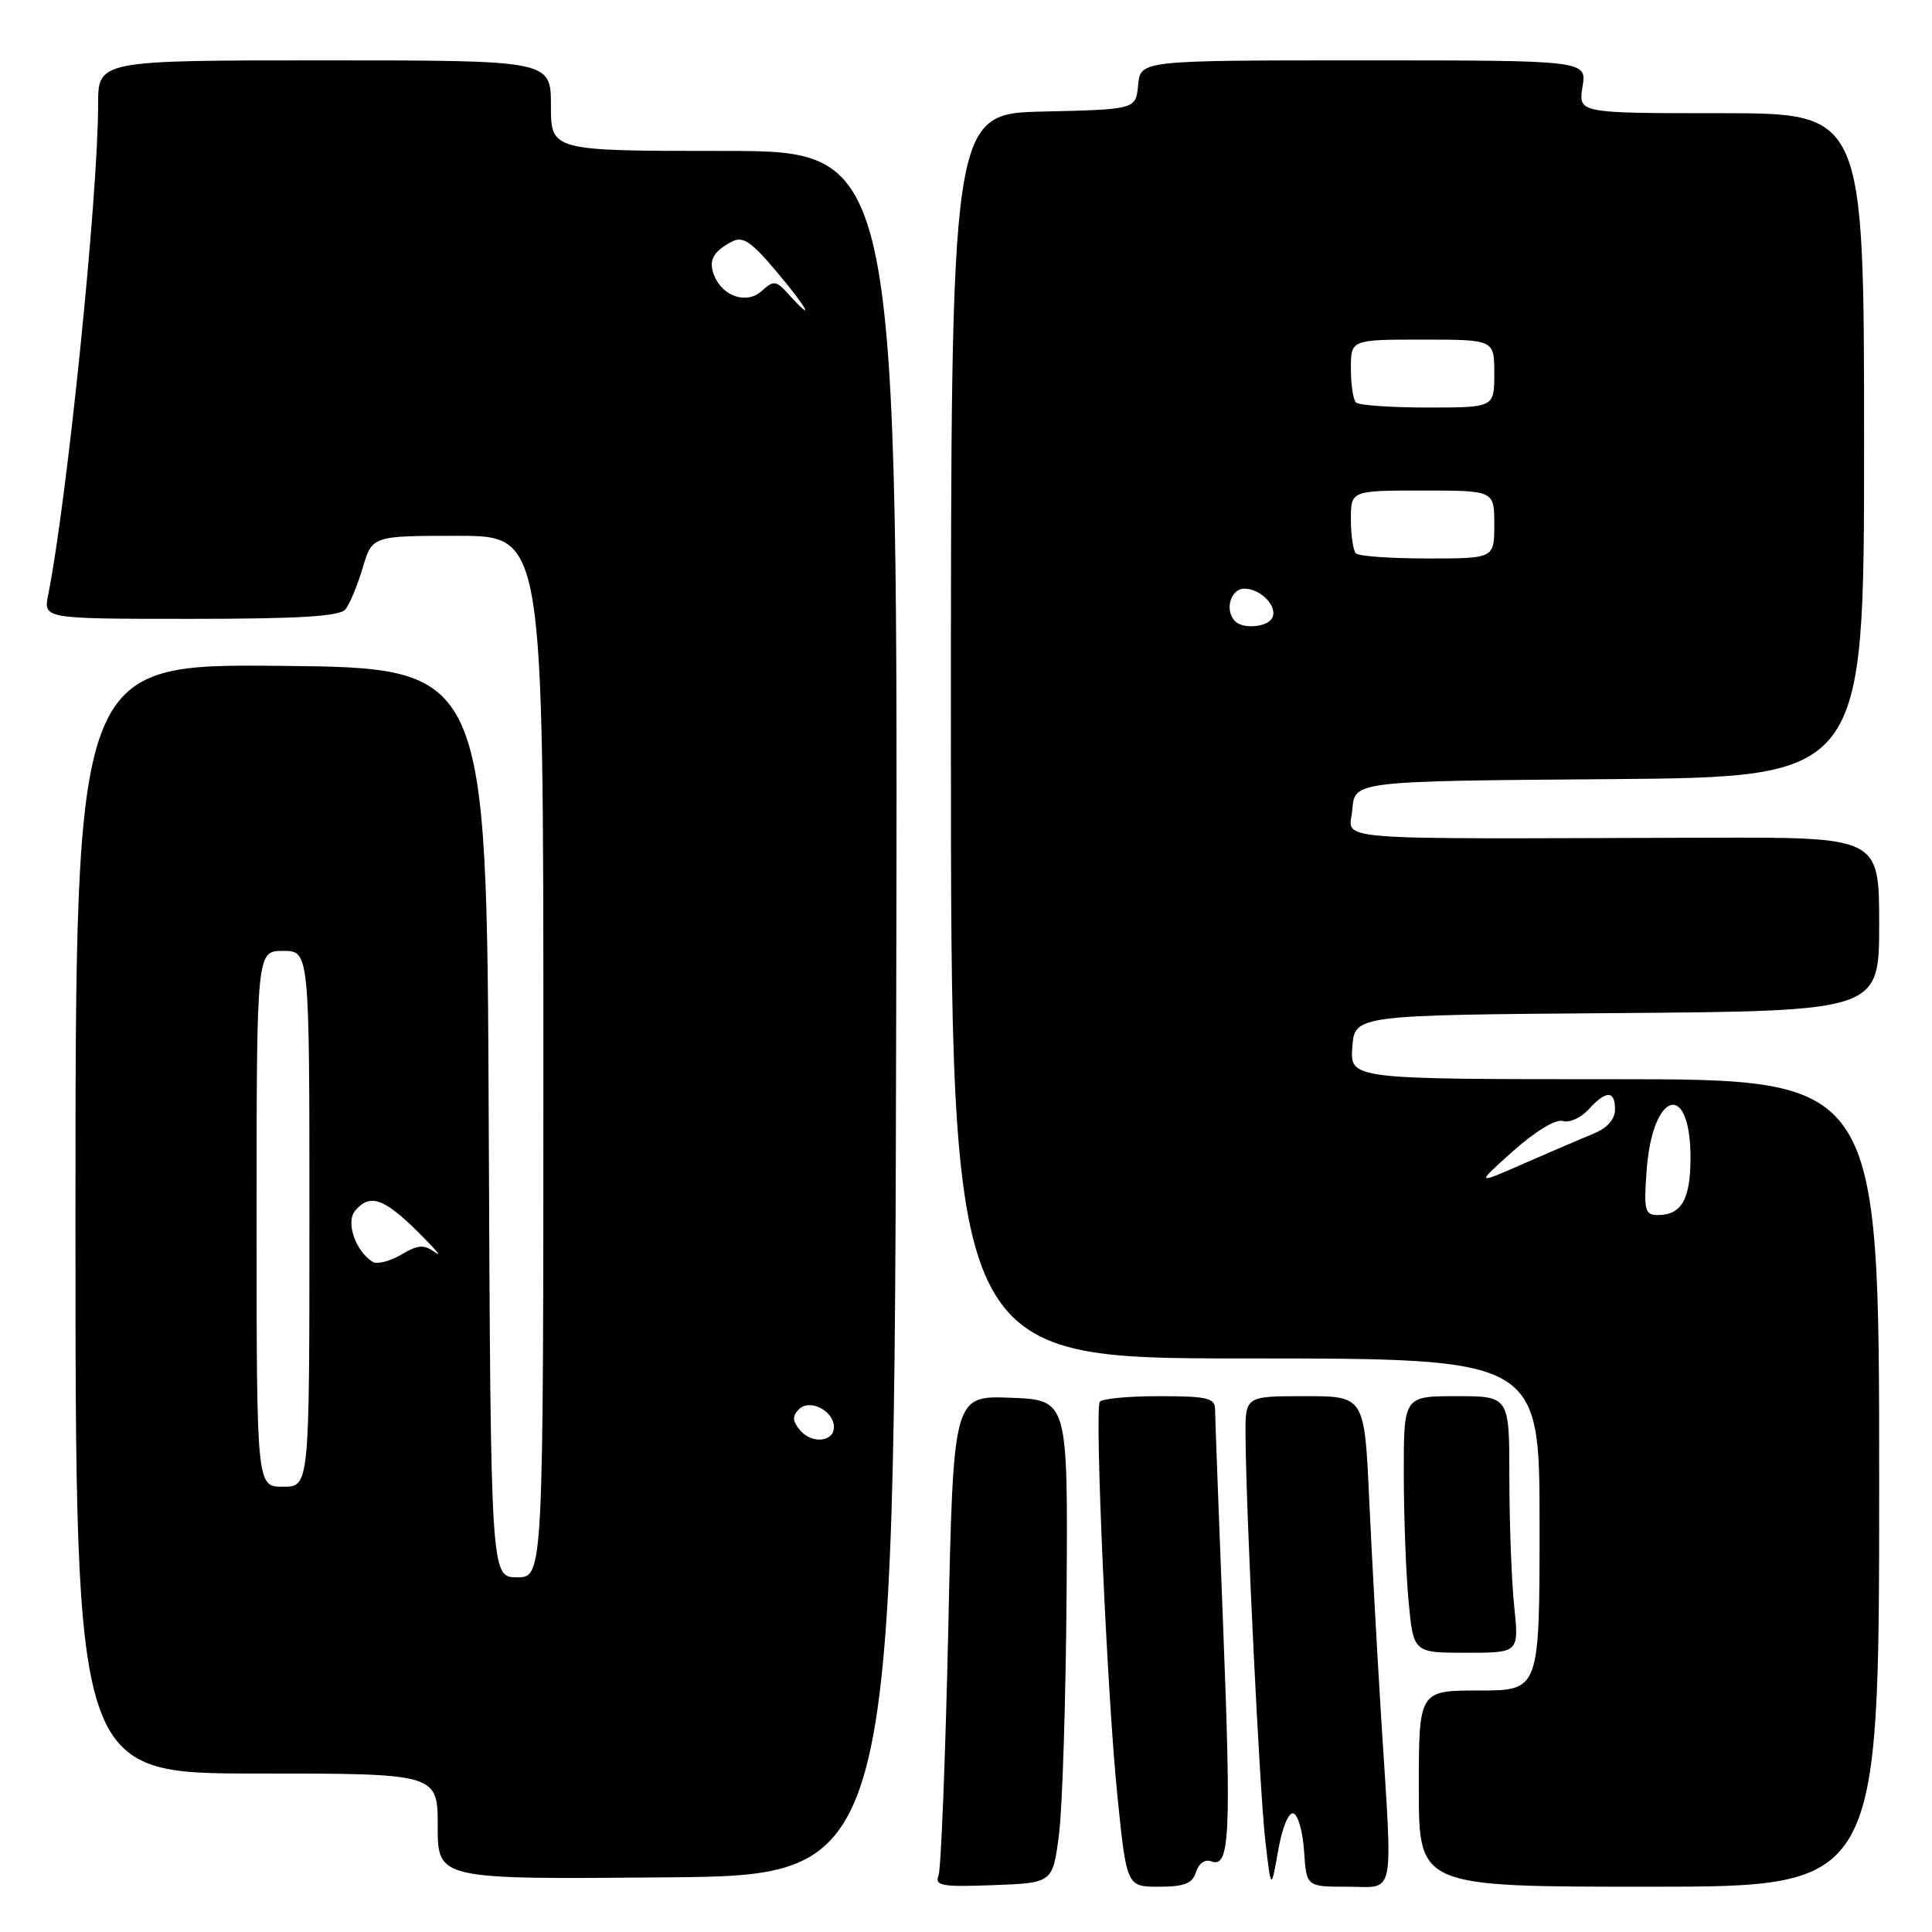 <?xml version="1.0" encoding="UTF-8" standalone="no"?>
<!DOCTYPE svg PUBLIC "-//W3C//DTD SVG 1.1//EN" "http://www.w3.org/Graphics/SVG/1.1/DTD/svg11.dtd" >
<svg xmlns="http://www.w3.org/2000/svg" xmlns:xlink="http://www.w3.org/1999/xlink" version="1.1" viewBox="0 0 256 256">
 <g >
 <path fill="currentColor"
d=" M 140.33 243.00 C 140.78 239.43 141.23 225.03 141.33 211.00 C 141.50 185.50 141.50 185.50 133.91 185.21 C 126.32 184.92 126.32 184.92 125.65 215.92 C 125.27 232.97 124.69 247.63 124.36 248.50 C 123.83 249.88 124.78 250.05 131.63 249.79 C 139.50 249.50 139.50 249.50 140.33 243.00 Z  M 158.48 248.05 C 158.85 246.90 159.68 246.32 160.51 246.64 C 162.95 247.58 163.16 243.28 162.07 215.43 C 161.49 200.62 161.01 187.71 161.00 186.75 C 161.00 185.24 159.98 185.00 153.56 185.00 C 149.47 185.00 145.94 185.34 145.72 185.75 C 145.03 187.02 146.72 224.78 148.04 237.75 C 149.28 250.00 149.28 250.00 153.57 250.00 C 156.95 250.00 158.00 249.58 158.48 248.05 Z  M 171.40 240.29 C 172.00 240.49 172.64 242.76 172.80 245.33 C 173.11 250.00 173.11 250.00 178.55 250.00 C 184.97 250.00 184.55 252.07 183.03 227.91 C 182.50 219.43 181.78 206.31 181.43 198.75 C 180.80 185.00 180.80 185.00 172.90 185.00 C 165.00 185.00 165.00 185.00 165.04 190.25 C 165.11 200.66 166.92 237.64 167.67 244.00 C 168.43 250.50 168.43 250.50 169.36 245.22 C 169.90 242.14 170.75 240.08 171.40 240.29 Z  M 249.00 196.50 C 249.00 143.00 249.00 143.00 213.94 143.00 C 178.89 143.00 178.89 143.00 179.19 138.75 C 179.50 134.50 179.50 134.50 214.25 134.24 C 249.00 133.97 249.00 133.97 249.00 122.45 C 249.00 110.93 249.00 110.93 226.25 111.00 C 174.55 111.15 178.84 111.50 179.19 107.25 C 179.50 103.50 179.50 103.50 213.25 103.24 C 247.00 102.97 247.00 102.97 247.00 58.99 C 247.00 15.00 247.00 15.00 228.06 15.00 C 209.13 15.00 209.13 15.00 209.69 11.50 C 210.26 8.00 210.26 8.00 180.69 8.00 C 151.13 8.00 151.13 8.00 150.81 11.25 C 150.50 14.50 150.50 14.50 138.25 14.78 C 126.00 15.06 126.00 15.06 126.00 97.53 C 126.00 180.00 126.00 180.00 165.00 180.00 C 204.00 180.00 204.00 180.00 204.00 202.00 C 204.00 224.00 204.00 224.00 196.00 224.00 C 188.00 224.00 188.00 224.00 188.00 237.00 C 188.00 250.00 188.00 250.00 218.50 250.00 C 249.00 250.00 249.00 250.00 249.00 196.50 Z  M 118.75 134.25 C 119.01 20.00 119.01 20.00 96.00 20.00 C 73.00 20.00 73.00 20.00 73.00 14.00 C 73.00 8.00 73.00 8.00 43.00 8.00 C 13.00 8.00 13.00 8.00 13.00 13.85 C 13.00 26.01 8.90 66.23 6.38 78.84 C 5.75 82.00 5.75 82.00 25.25 82.00 C 39.64 82.00 45.02 81.67 45.77 80.75 C 46.33 80.06 47.36 77.59 48.06 75.25 C 49.32 71.00 49.32 71.00 60.66 71.00 C 72.00 71.00 72.00 71.00 72.00 140.00 C 72.00 209.00 72.00 209.00 68.51 209.00 C 65.02 209.00 65.02 209.00 64.76 148.75 C 64.50 88.50 64.50 88.50 37.25 88.23 C 10.00 87.97 10.00 87.97 10.00 161.48 C 10.00 235.00 10.00 235.00 34.00 235.00 C 58.00 235.00 58.00 235.00 58.00 242.01 C 58.00 249.03 58.00 249.03 88.25 248.76 C 118.50 248.50 118.50 248.50 118.75 134.25 Z  M 200.64 212.85 C 200.29 209.47 200.00 201.82 200.00 195.85 C 200.00 185.00 200.00 185.00 193.00 185.00 C 186.00 185.00 186.00 185.00 186.01 195.25 C 186.01 200.89 186.30 208.54 186.65 212.25 C 187.29 219.00 187.29 219.00 194.29 219.00 C 201.28 219.00 201.28 219.00 200.64 212.85 Z  M 218.19 155.08 C 218.95 144.55 224.00 143.11 224.00 153.42 C 224.00 158.91 222.81 161.00 219.68 161.00 C 217.95 161.00 217.80 160.40 218.19 155.08 Z  M 200.50 152.52 C 203.46 149.88 206.15 148.26 207.08 148.54 C 207.95 148.81 209.48 148.12 210.49 147.01 C 212.81 144.45 214.00 144.45 214.00 147.02 C 214.00 148.29 212.97 149.46 211.25 150.17 C 209.74 150.79 205.57 152.58 202.00 154.14 C 195.50 156.99 195.50 156.99 200.50 152.52 Z  M 163.67 82.33 C 162.23 80.90 163.04 78.00 164.88 78.00 C 167.13 78.00 169.43 80.49 168.53 81.96 C 167.81 83.12 164.70 83.36 163.67 82.33 Z  M 179.67 73.33 C 179.30 72.97 179.00 70.94 179.00 68.83 C 179.00 65.00 179.00 65.00 188.50 65.00 C 198.00 65.00 198.00 65.00 198.00 69.50 C 198.00 74.00 198.00 74.00 189.17 74.00 C 184.31 74.00 180.03 73.70 179.67 73.33 Z  M 179.67 53.33 C 179.30 52.97 179.00 50.94 179.00 48.83 C 179.00 45.00 179.00 45.00 188.50 45.00 C 198.00 45.00 198.00 45.00 198.00 49.50 C 198.00 54.00 198.00 54.00 189.17 54.00 C 184.31 54.00 180.03 53.70 179.67 53.33 Z  M 34.00 161.50 C 34.00 126.00 34.00 126.00 37.50 126.00 C 41.00 126.00 41.00 126.00 41.00 161.50 C 41.00 197.00 41.00 197.00 37.50 197.00 C 34.00 197.00 34.00 197.00 34.00 161.50 Z  M 106.00 189.50 C 104.99 188.28 104.96 187.64 105.87 186.73 C 107.30 185.30 110.50 186.94 110.50 189.10 C 110.50 191.09 107.54 191.36 106.00 189.50 Z  M 49.35 167.19 C 47.08 165.71 45.80 161.95 47.05 160.44 C 48.97 158.13 50.81 158.73 55.29 163.14 C 57.60 165.42 58.68 166.69 57.68 165.96 C 56.16 164.86 55.43 164.91 53.14 166.26 C 51.64 167.15 49.93 167.56 49.35 167.19 Z  M 104.49 38.99 C 102.82 37.15 102.53 37.11 100.92 38.57 C 98.93 40.37 95.71 39.28 94.61 36.44 C 93.87 34.51 94.48 33.35 96.93 32.04 C 98.42 31.24 99.48 31.94 102.93 36.03 C 107.00 40.86 108.15 43.03 104.49 38.99 Z "/>
</g>
</svg>